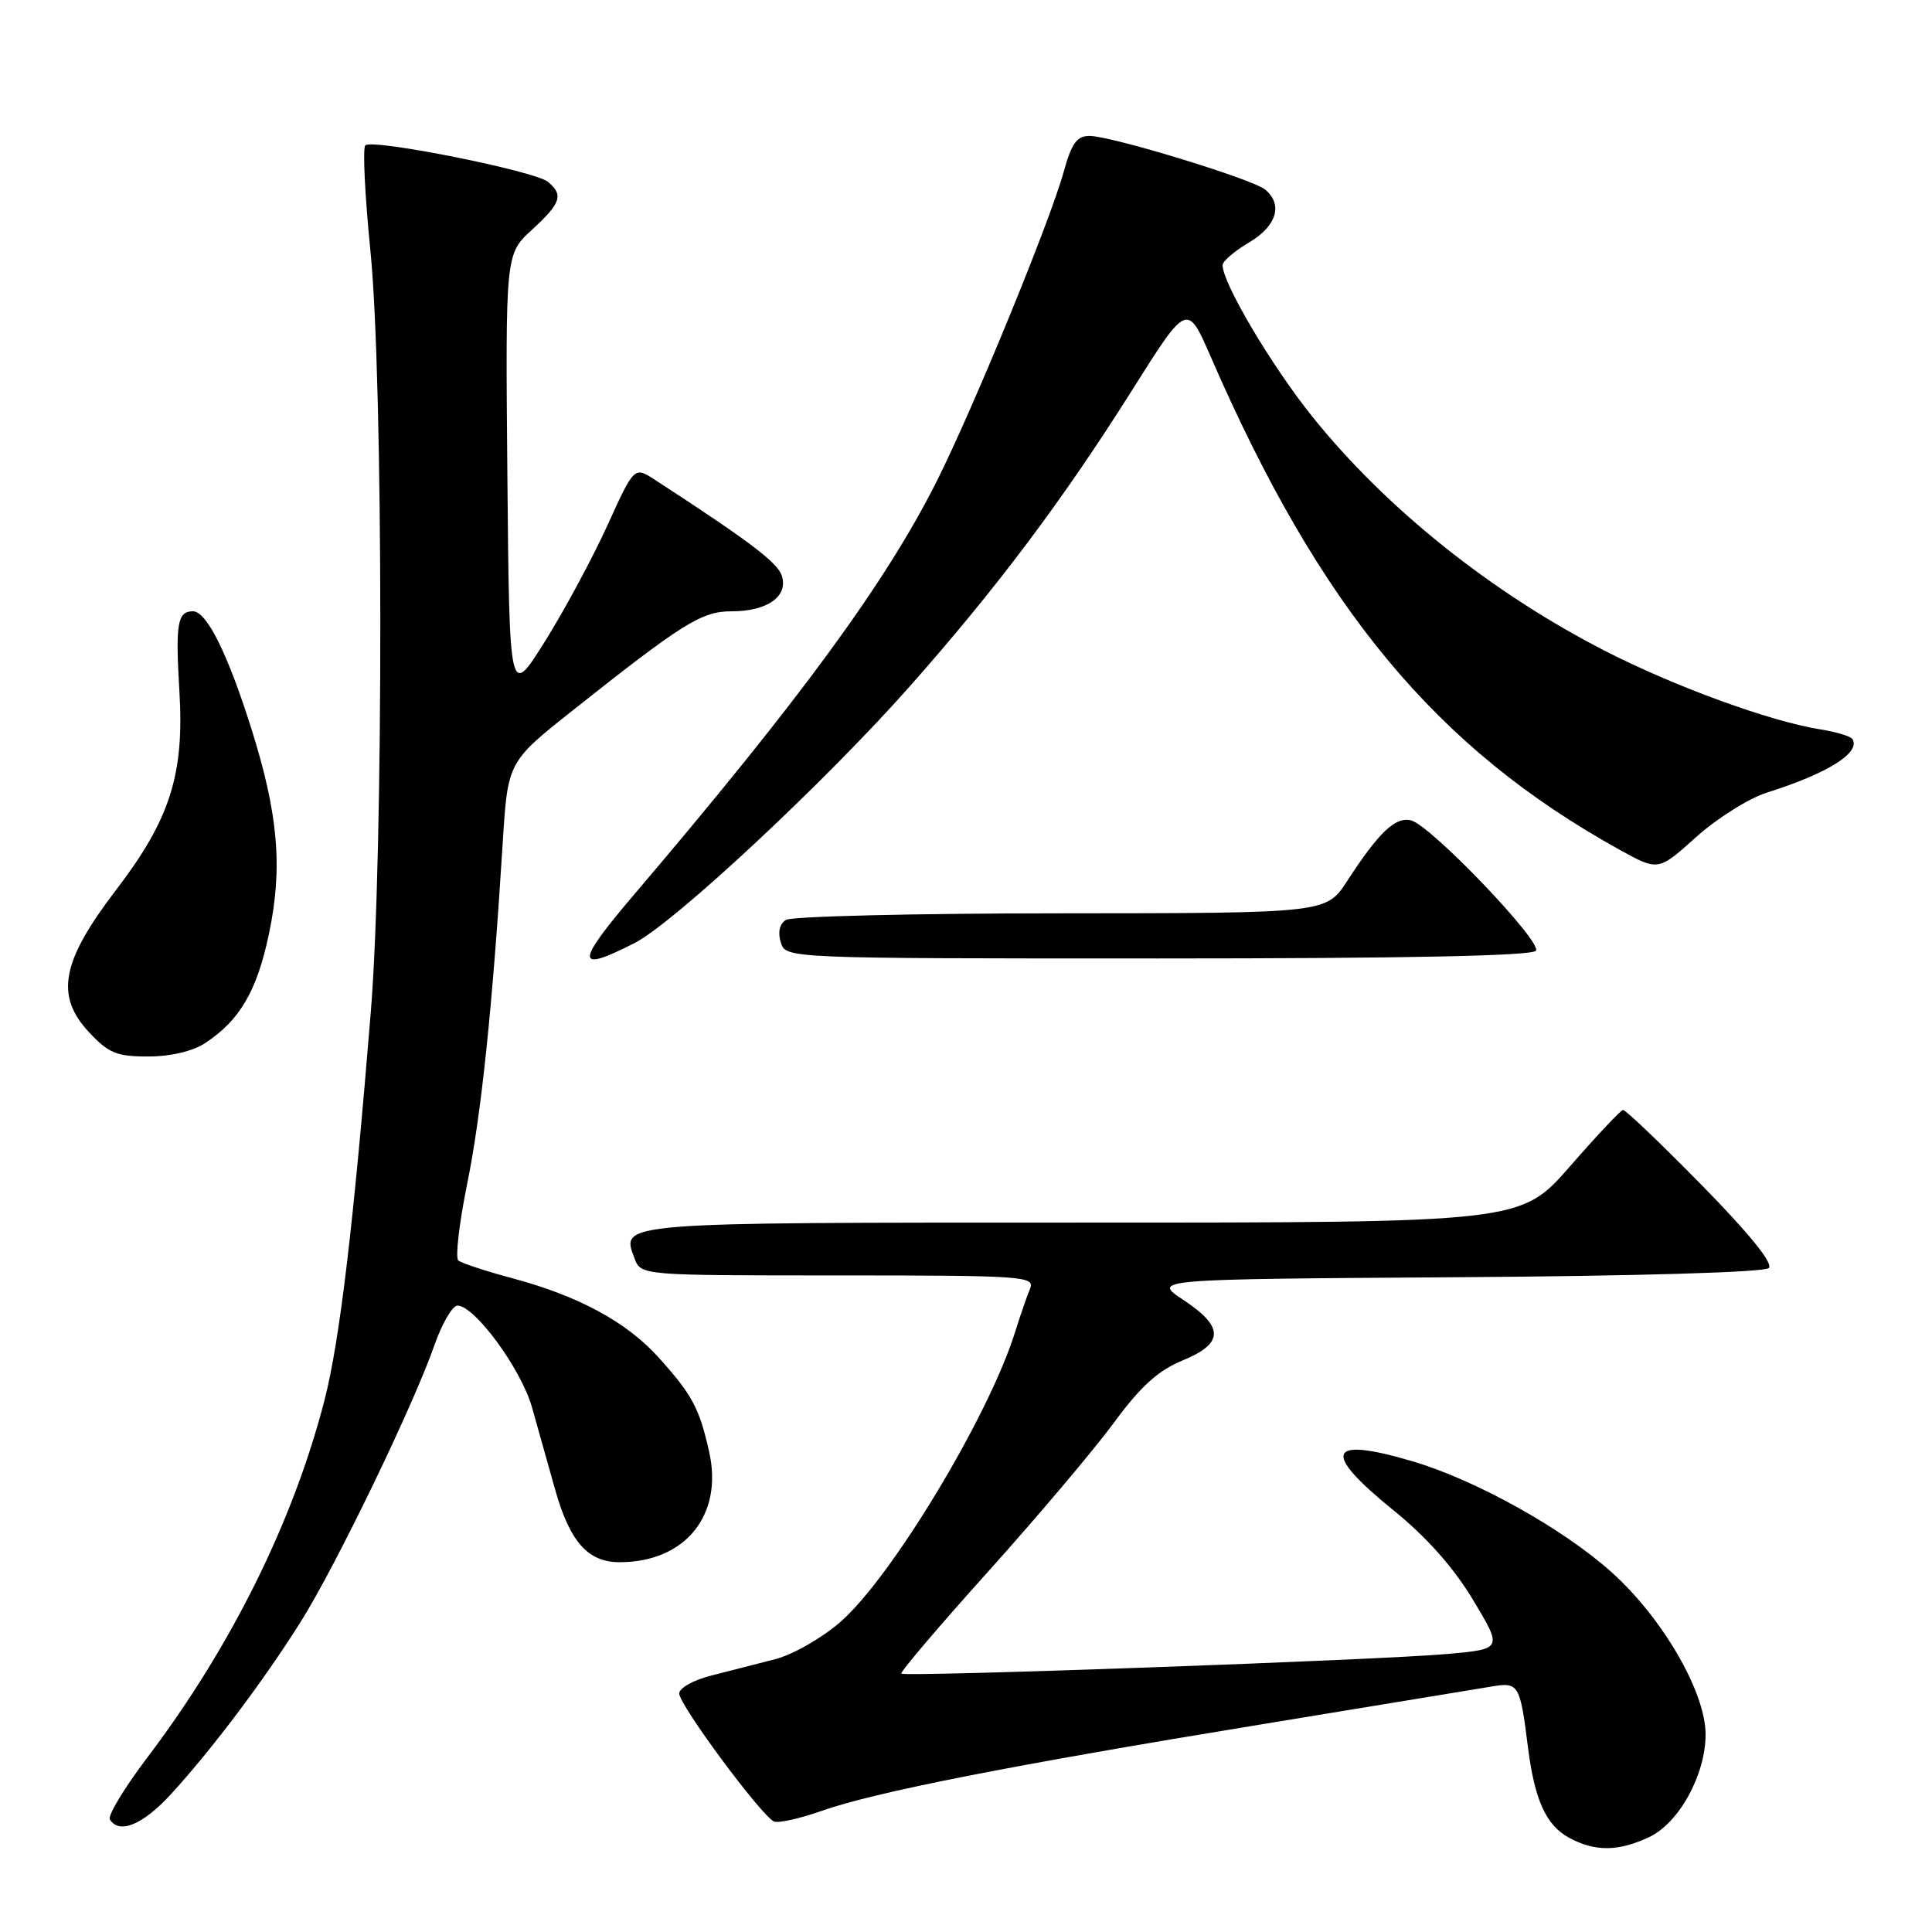 <?xml version="1.0" encoding="UTF-8" standalone="no"?>
<!DOCTYPE svg PUBLIC "-//W3C//DTD SVG 1.1//EN" "http://www.w3.org/Graphics/SVG/1.1/DTD/svg11.dtd" >
<svg xmlns="http://www.w3.org/2000/svg" xmlns:xlink="http://www.w3.org/1999/xlink" version="1.1" viewBox="0 0 256 256">
 <g >
 <path fill="currentColor"
d=" M 218.55 243.41 C 222.50 241.53 226.00 235.15 226.00 229.82 C 226.00 224.26 220.37 214.51 213.66 208.43 C 207.21 202.60 195.55 196.09 187.07 193.60 C 175.85 190.30 175.08 192.38 184.64 200.12 C 189.03 203.67 192.61 207.71 195.19 212.00 C 199.09 218.50 199.09 218.50 191.80 219.16 C 182.80 219.97 119.90 222.23 119.43 221.76 C 119.24 221.58 124.44 215.46 130.99 208.18 C 137.54 200.89 145.02 192.03 147.62 188.49 C 151.12 183.72 153.47 181.59 156.67 180.28 C 162.19 178.01 162.24 175.85 156.82 172.26 C 152.64 169.50 152.64 169.50 193.03 169.24 C 217.04 169.08 233.81 168.59 234.38 168.02 C 234.99 167.41 231.76 163.42 225.48 157.03 C 220.06 151.51 215.37 147.03 215.06 147.07 C 214.75 147.10 211.58 150.48 208.01 154.57 C 201.51 162.00 201.51 162.00 143.38 162.00 C 81.44 162.00 82.26 161.93 84.08 166.75 C 84.94 169.00 84.94 169.00 111.07 169.00 C 135.58 169.00 137.17 169.11 136.49 170.75 C 136.09 171.71 135.18 174.33 134.48 176.58 C 131.00 187.66 118.22 208.88 111.41 214.87 C 109.00 216.99 105.10 219.23 102.76 219.84 C 100.42 220.45 96.59 221.43 94.25 222.02 C 91.91 222.60 90.00 223.67 90.00 224.40 C 90.00 225.92 100.96 240.71 102.57 241.36 C 103.16 241.60 106.01 240.96 108.91 239.94 C 115.95 237.46 133.72 233.96 167.00 228.51 C 182.12 226.03 195.93 223.76 197.67 223.47 C 201.24 222.87 201.41 223.17 202.46 231.50 C 203.34 238.50 204.86 241.85 207.89 243.50 C 211.34 245.38 214.46 245.35 218.55 243.41 Z  M 22.64 237.75 C 28.06 231.84 34.93 222.71 39.85 214.89 C 44.52 207.46 54.77 186.25 57.56 178.25 C 58.57 175.36 59.95 173.00 60.62 173.00 C 62.90 173.00 69.06 181.41 70.49 186.47 C 71.26 189.24 72.64 194.13 73.55 197.35 C 75.51 204.31 77.90 207.00 82.10 207.00 C 90.79 207.00 95.85 200.77 93.97 192.39 C 92.67 186.57 91.72 184.81 87.23 179.83 C 83.00 175.15 76.65 171.72 67.84 169.36 C 64.35 168.43 61.16 167.37 60.73 167.02 C 60.31 166.66 60.84 162.12 61.89 156.93 C 63.77 147.72 65.26 133.48 66.61 111.73 C 67.28 100.96 67.28 100.96 75.89 94.13 C 90.52 82.53 92.97 81.00 96.96 81.00 C 101.68 81.00 104.46 79.03 103.60 76.30 C 103.03 74.53 99.37 71.76 86.77 63.57 C 84.04 61.80 84.04 61.80 80.47 69.65 C 78.50 73.97 74.78 80.88 72.20 85.00 C 67.50 92.50 67.50 92.50 67.23 63.09 C 66.97 33.67 66.97 33.67 70.48 30.45 C 74.34 26.92 74.70 25.83 72.60 24.09 C 70.87 22.65 49.32 18.35 48.41 19.26 C 48.04 19.62 48.35 25.90 49.08 33.21 C 50.80 50.29 50.84 112.99 49.14 134.00 C 46.86 162.14 45.02 177.62 43.02 185.44 C 38.90 201.52 30.64 218.20 19.53 232.87 C 16.48 236.89 14.25 240.59 14.56 241.09 C 15.79 243.09 18.94 241.79 22.64 237.75 Z  M 27.18 138.22 C 31.78 135.19 34.04 131.32 35.63 123.78 C 37.49 114.99 36.88 107.91 33.32 96.59 C 30.16 86.57 27.39 81.00 25.56 81.00 C 23.51 81.00 23.24 82.62 23.77 91.55 C 24.44 102.61 22.55 108.55 15.39 117.91 C 8.13 127.40 7.27 131.93 11.80 136.78 C 14.38 139.55 15.48 140.00 19.65 139.99 C 22.60 139.99 25.55 139.29 27.18 138.22 Z  M 84.08 124.96 C 89.33 122.28 109.36 103.60 120.59 90.90 C 132.07 77.93 140.85 66.23 149.99 51.73 C 157.31 40.10 157.31 40.10 160.45 47.32 C 174.92 80.61 190.29 99.14 214.61 112.60 C 219.73 115.43 219.73 115.43 224.75 110.91 C 227.52 108.43 231.74 105.77 234.14 105.02 C 242.19 102.48 246.57 99.73 245.46 97.93 C 245.23 97.56 243.30 96.98 241.17 96.64 C 234.52 95.58 221.87 90.96 212.66 86.24 C 197.61 78.52 183.69 67.39 173.96 55.29 C 168.52 48.53 162.00 37.54 162.00 35.13 C 162.00 34.62 163.57 33.27 165.50 32.13 C 169.16 29.97 170.04 27.11 167.64 25.12 C 165.97 23.73 147.30 18.03 144.38 18.01 C 142.70 18.00 141.99 18.98 140.95 22.75 C 139.11 29.40 128.97 54.11 124.12 63.77 C 117.35 77.23 106.06 92.65 84.05 118.50 C 76.20 127.72 76.21 128.97 84.08 124.96 Z  M 203.52 125.97 C 204.29 124.72 189.61 109.39 186.99 108.71 C 184.92 108.17 182.71 110.26 178.50 116.75 C 175.73 121.00 175.73 121.00 140.62 121.02 C 121.30 121.02 104.89 121.42 104.14 121.89 C 103.29 122.43 103.04 123.54 103.46 124.88 C 104.13 127.00 104.13 127.00 153.51 127.00 C 186.40 127.00 203.10 126.66 203.52 125.97 Z "/>
</g>
</svg>